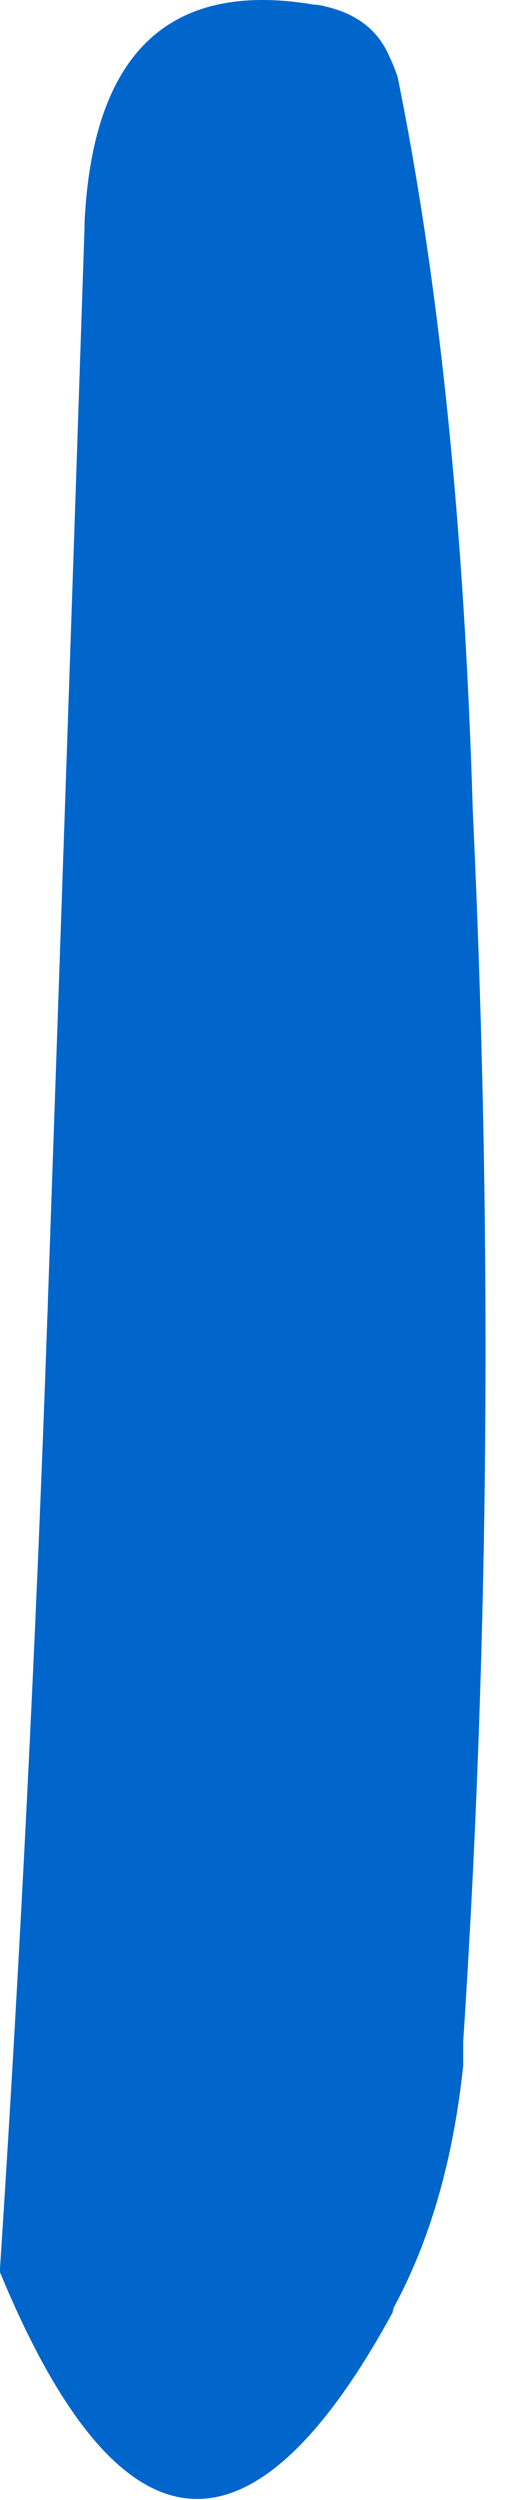 <?xml version="1.0"?>
<!DOCTYPE svg PUBLIC "-//W3C//DTD SVG 1.1//EN" "http://www.w3.org/Graphics/SVG/1.1/DTD/svg11.dtd">
<svg version='1.1' width='11px' height='52px' xmlns='http://www.w3.org/2000/svg' xmlns:xlink='http://www.w3.org/1999/xlink'>
	<g transform="translate(-198.783,-121.309)">
		<path d="M 198.783 168.494 Q 199.422 158.678 199.772 148.633 Q 200.206 136.183 200.544 126.039 Q 200.544 125.989 200.544 125.939 Q 200.8 120.639 205.328 121.406 Q 205.428 121.406 205.567 121.444 Q 206.544 121.672 206.889 122.472 Q 206.983 122.661 207.067 122.911 Q 208.372 129.333 208.633 138.189 Q 209.25 151.344 208.433 163.772 Q 208.433 164.022 208.433 164.272 Q 208.122 167.217 206.983 169.311 Q 206.972 169.361 206.961 169.411 Q 202.506 177.561 198.783 168.572 L 198.783 168.494" fill="#0066CC"/>
	</g>
</svg>
